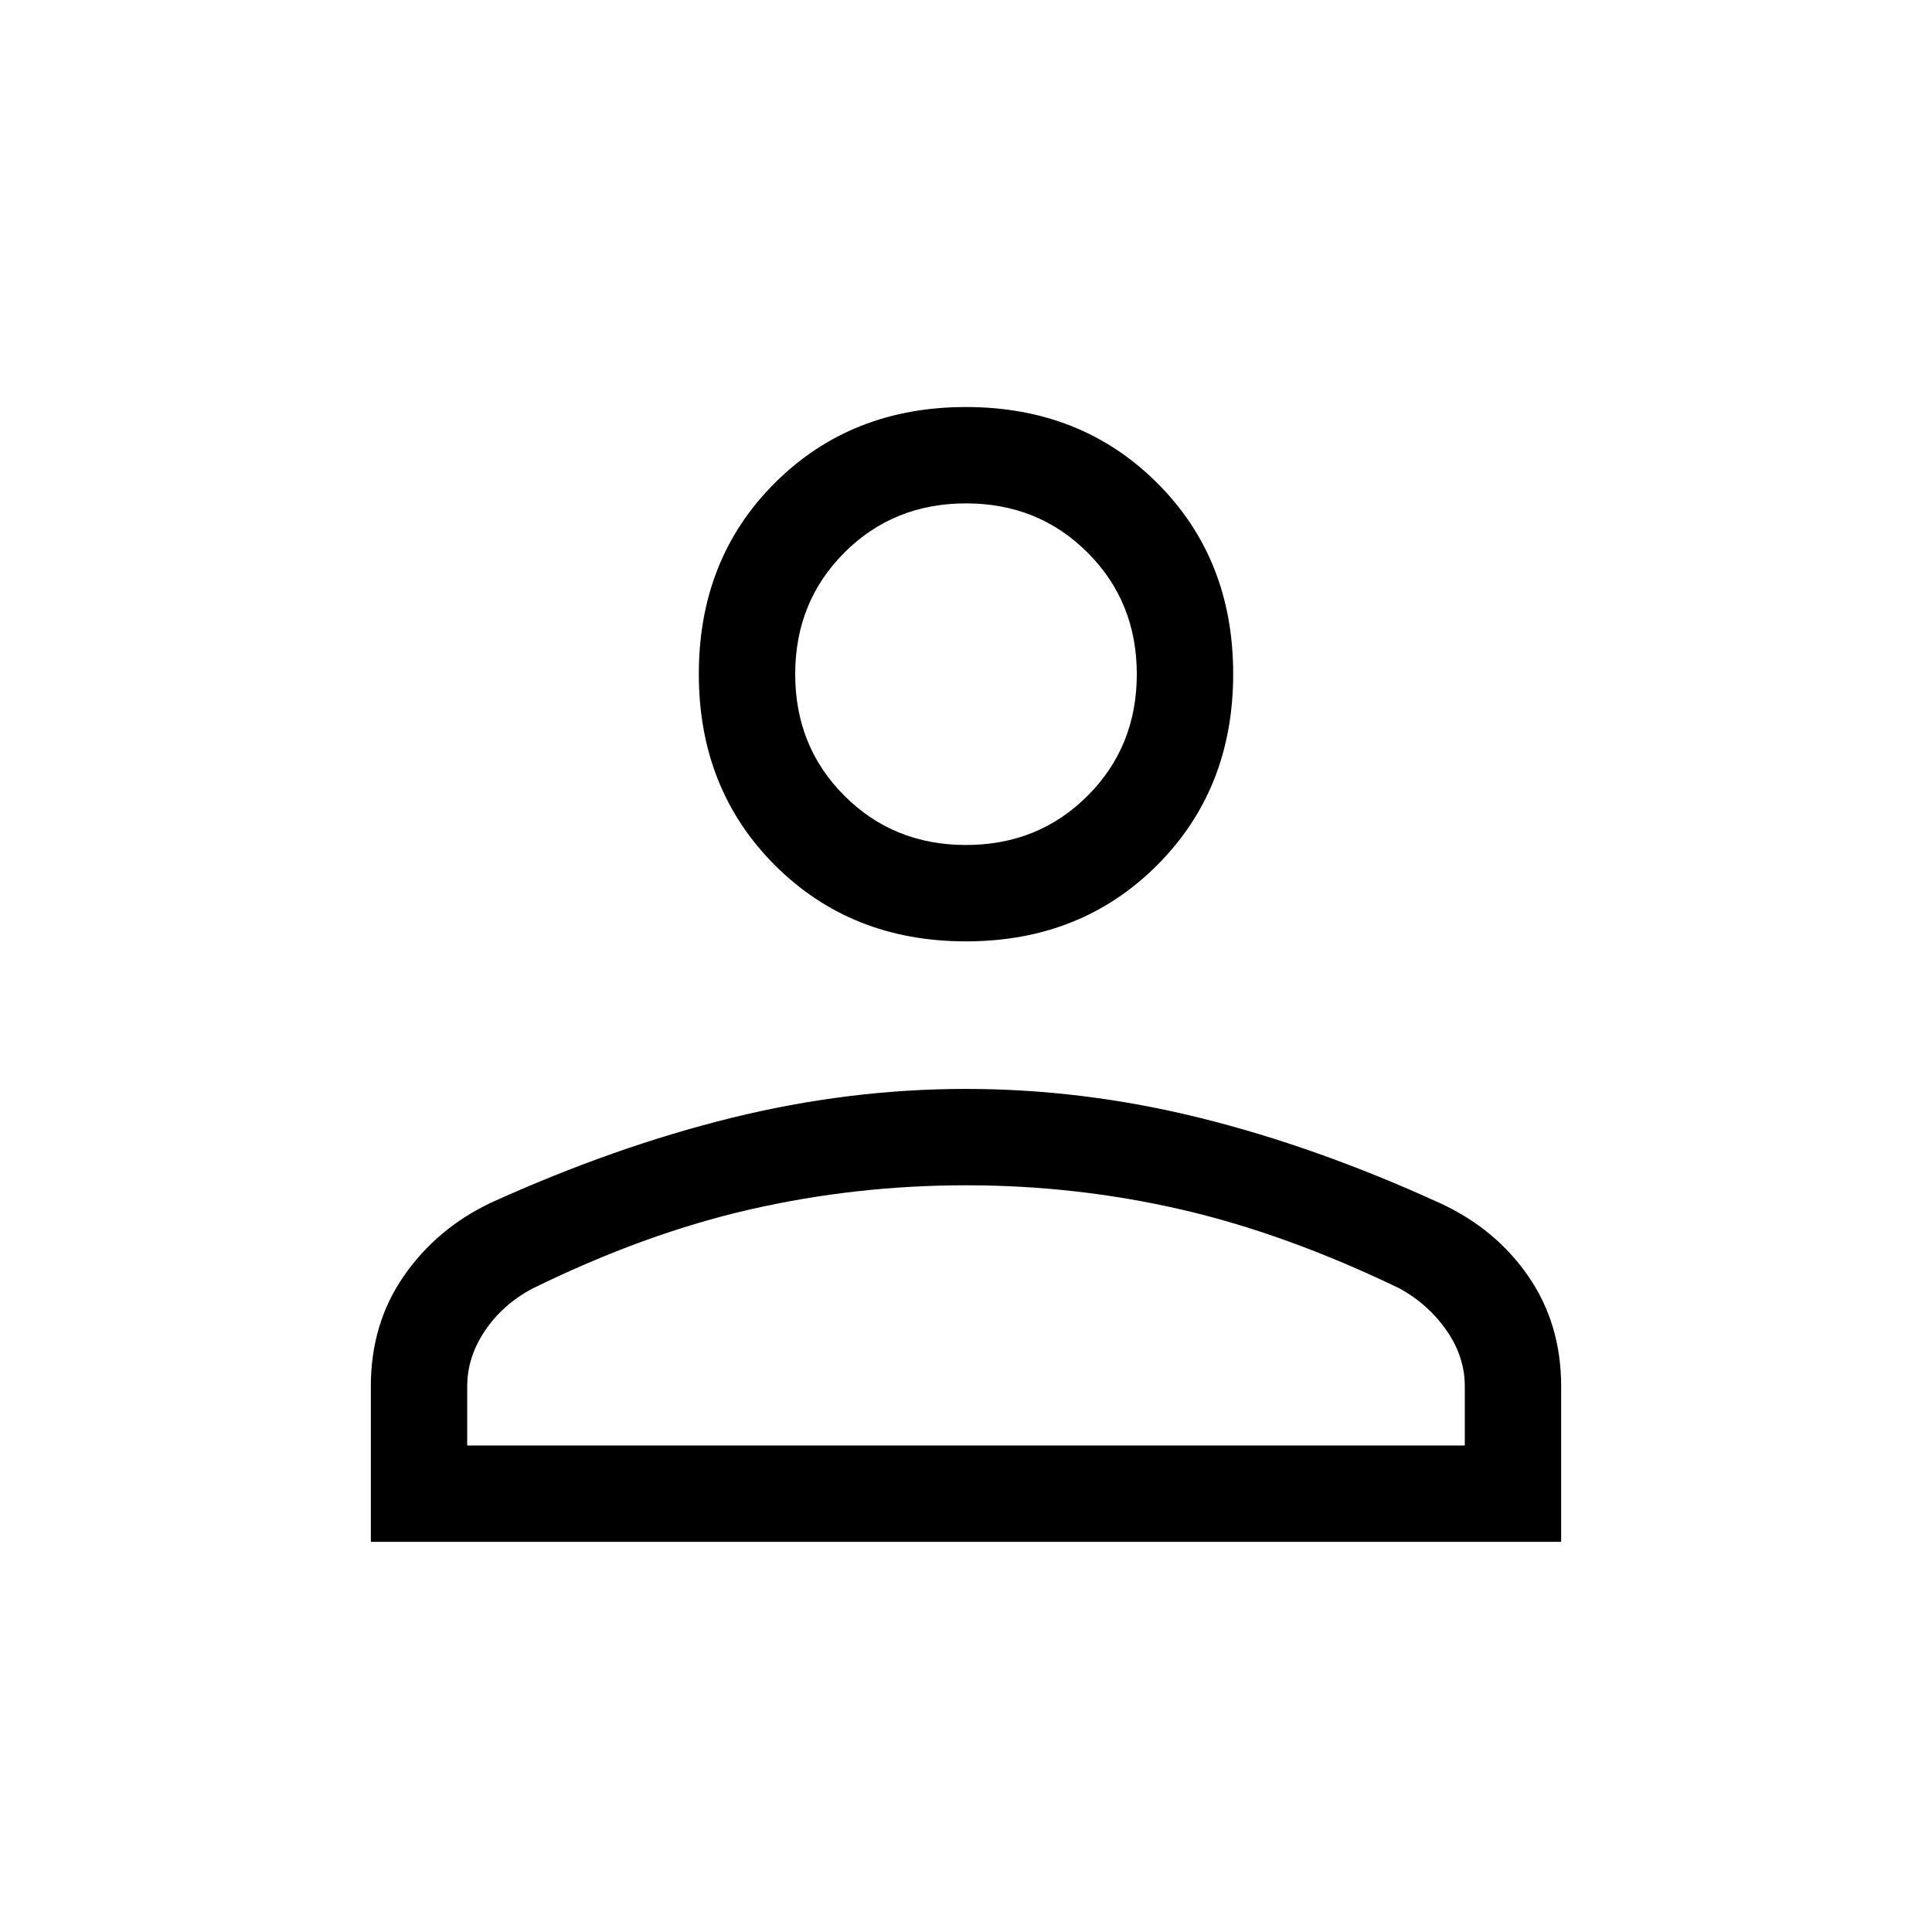 <svg xmlns="http://www.w3.org/2000/svg" height="40" viewBox="0 -960 960 960" width="40"><path d="M480.01-492.24q-57.12 0-94.94-37.81-37.83-37.81-37.83-95.06t37.81-94.95q37.81-37.69 94.94-37.69 57.12 0 94.94 37.68 37.83 37.68 37.83 94.93 0 57.25-37.81 95.07-37.81 37.83-94.94 37.83ZM184.27-193.86v-77.41q0-31.01 16.38-54.67t43.27-36.43q61.4-27.84 119.68-42.2 58.27-14.35 116.4-14.35t116.24 14.38q58.12 14.39 119.42 42.44 27.47 12.65 43.77 36.28 16.3 23.63 16.3 54.71v77.25H184.27Zm47.88-47.88h495.7v-29.39q0-14.79-9.11-27.84-9.1-13.04-23.38-20.85-56.64-27.31-108.75-39.26-52.11-11.96-106.55-11.96-54.78 0-107.18 11.96-52.39 11.95-108.12 39.26-14.81 7.81-23.71 20.94-8.9 13.13-8.9 27.77v29.37ZM480-540.13q35.97 0 60.42-24.45 24.45-24.45 24.45-60.42t-24.45-60.42q-24.45-24.45-60.42-24.45t-60.42 24.45q-24.45 24.45-24.45 60.42t24.45 60.42q24.45 24.45 60.42 24.45Zm0-84.87Zm0 383.26Z"/></svg>